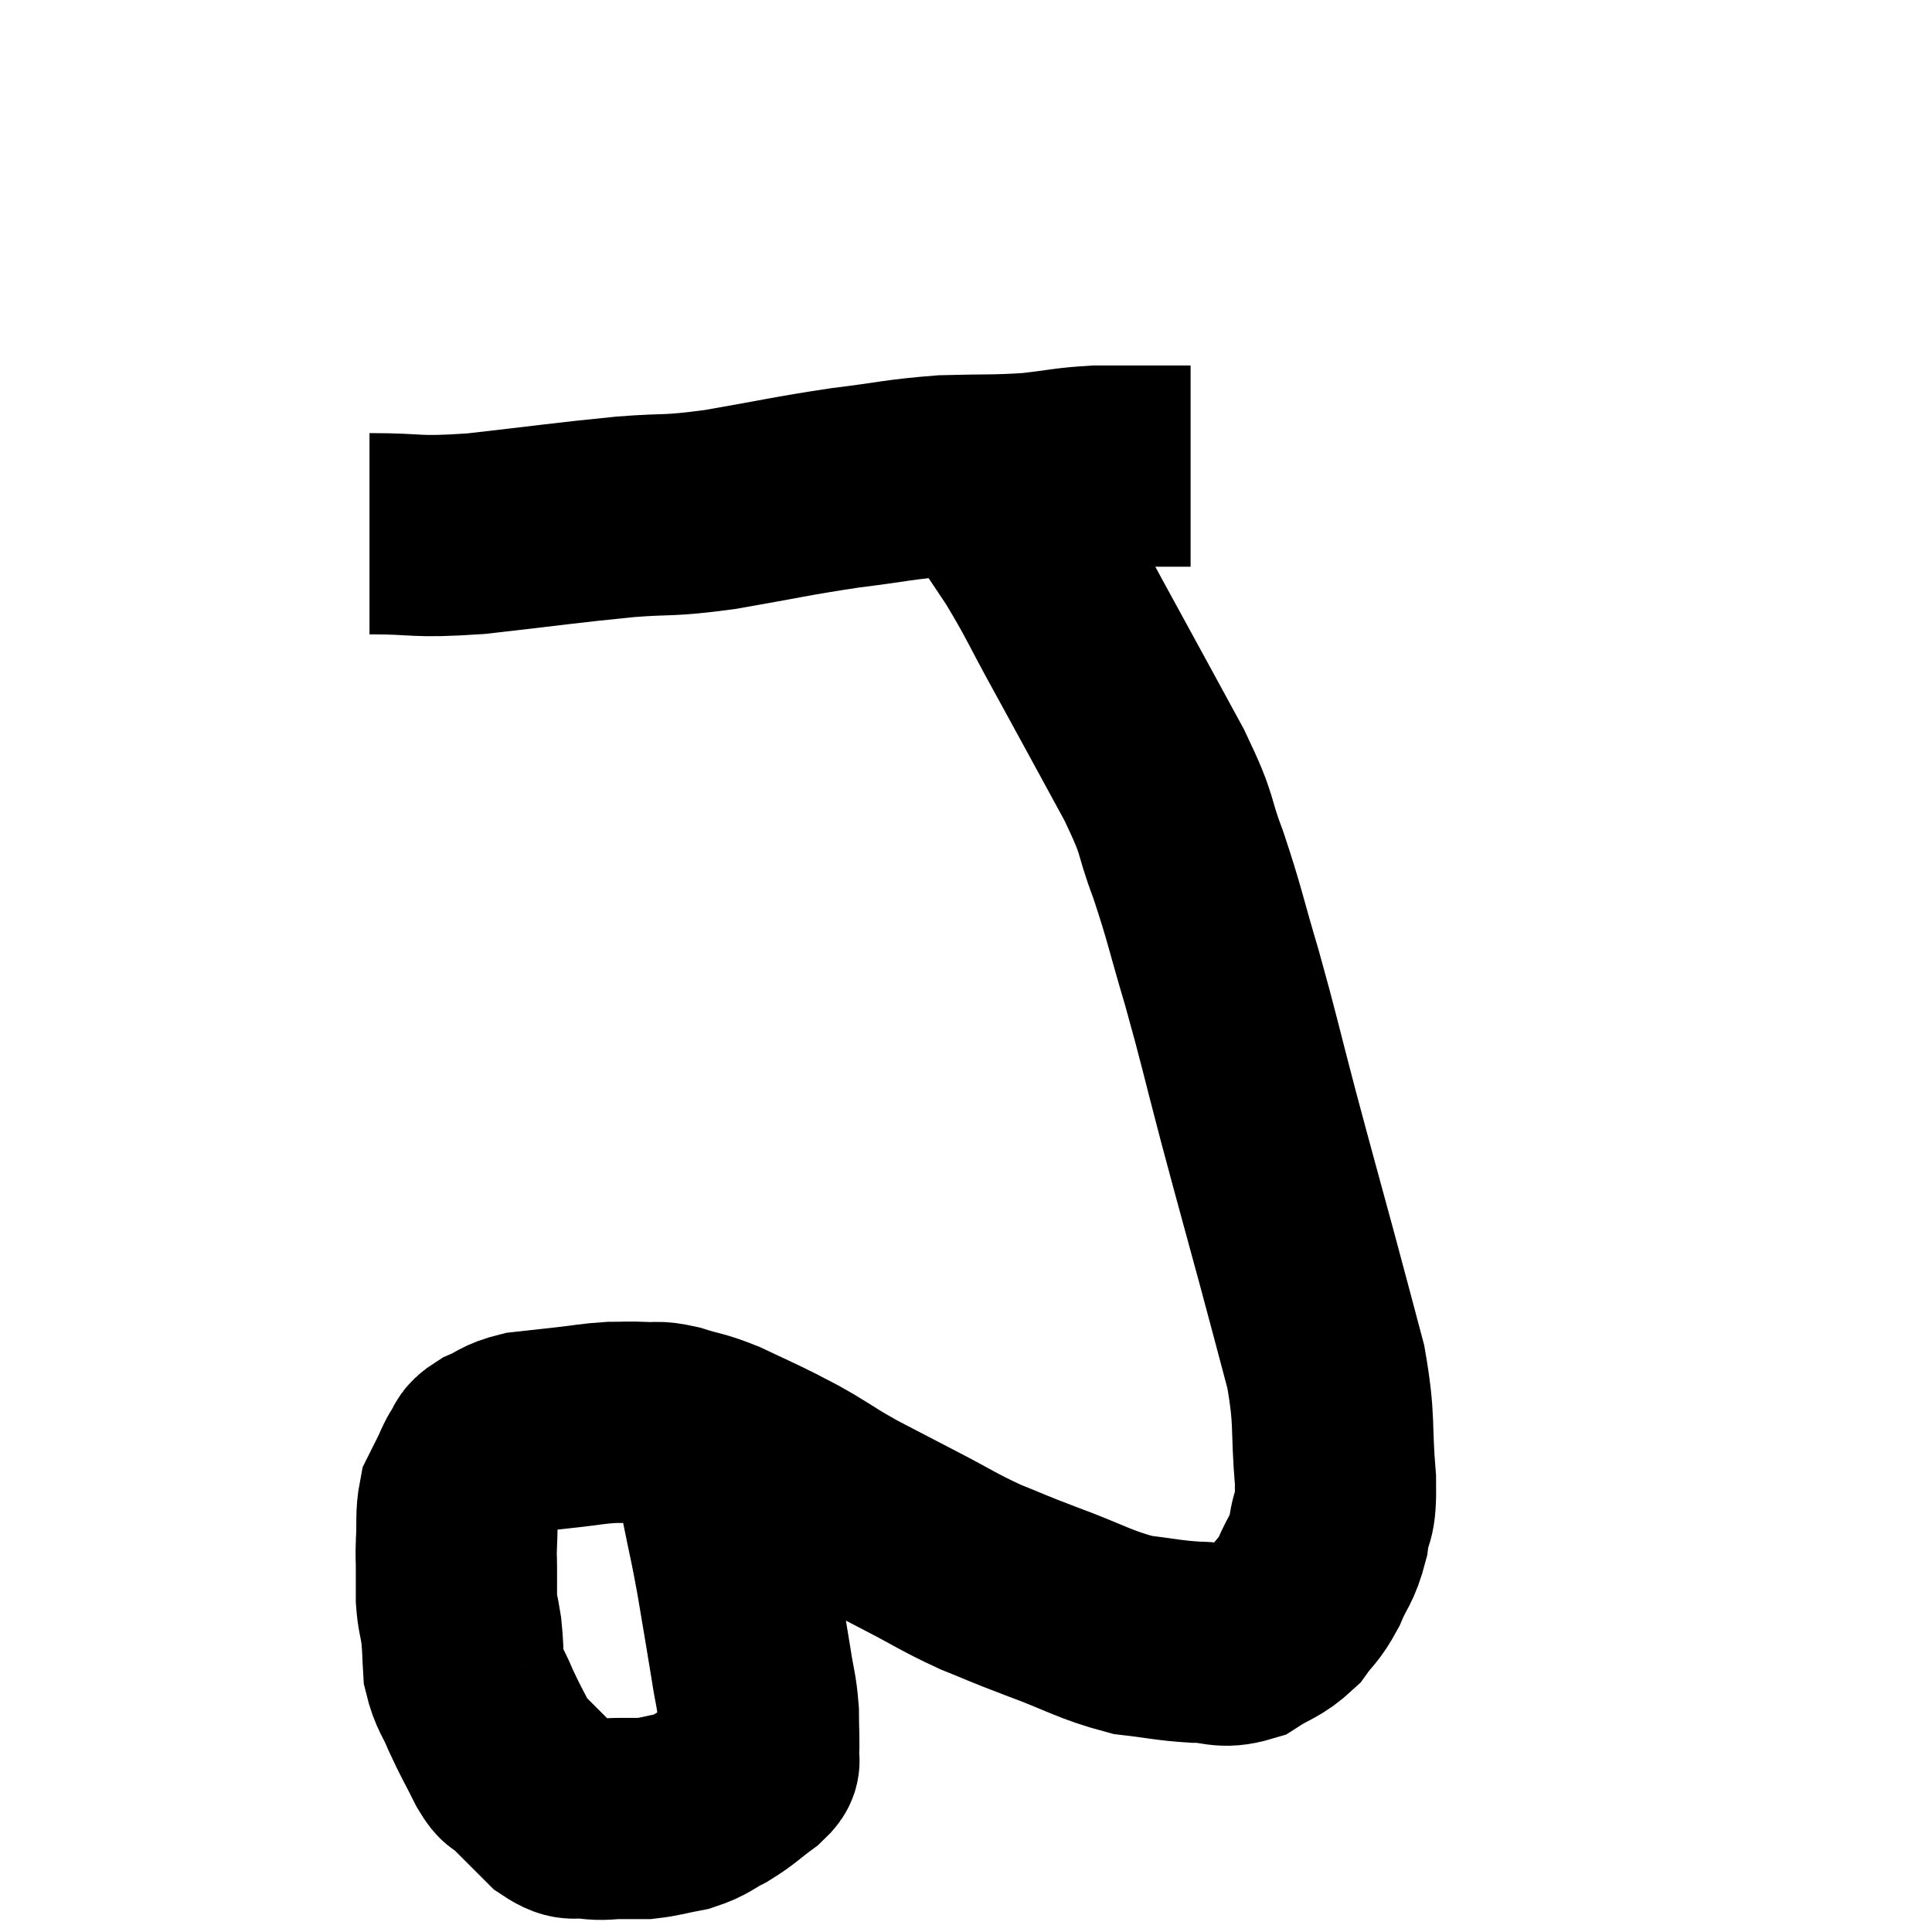 <svg width="48" height="48" viewBox="0 0 48 48" xmlns="http://www.w3.org/2000/svg"><path d="M 17.58 35.28 C 17.76 36.33, 17.76 36.405, 17.94 37.38 C 18.12 38.28, 18.12 38.19, 18.3 39.18 C 18.48 40.26, 18.525 40.5, 18.66 41.34 C 18.75 41.94, 18.795 41.97, 18.84 42.54 C 18.84 43.08, 18.87 43.275, 18.84 43.62 C 18.78 43.77, 18.975 43.68, 18.72 43.92 C 18.27 44.25, 18.255 44.31, 17.82 44.58 C 17.4 44.79, 17.43 44.85, 16.98 45 C 16.5 45.09, 16.41 45.135, 16.02 45.18 C 15.72 45.18, 15.765 45.18, 15.42 45.18 C 15.03 45.18, 15.03 45.225, 14.64 45.18 C 14.25 45.09, 14.31 45.3, 13.86 45 C 13.35 44.49, 13.17 44.31, 12.84 43.98 C 12.69 43.83, 12.765 44.055, 12.54 43.68 C 12.24 43.08, 12.195 43.035, 11.94 42.48 C 11.73 41.97, 11.64 41.955, 11.52 41.46 C 11.49 40.98, 11.505 40.935, 11.46 40.5 C 11.4 40.11, 11.37 40.11, 11.34 39.72 C 11.34 39.33, 11.34 39.285, 11.34 38.94 C 11.34 38.64, 11.325 38.76, 11.34 38.34 C 11.37 37.8, 11.325 37.65, 11.4 37.26 C 11.52 37.02, 11.52 37.02, 11.64 36.78 C 11.76 36.54, 11.745 36.51, 11.88 36.3 C 12.03 36.12, 11.895 36.12, 12.18 35.94 C 12.6 35.76, 12.54 35.7, 13.02 35.58 C 13.56 35.52, 13.56 35.52, 14.1 35.46 C 14.64 35.4, 14.715 35.37, 15.18 35.34 C 15.57 35.34, 15.57 35.325, 15.96 35.34 C 16.35 35.37, 16.26 35.295, 16.74 35.4 C 17.31 35.58, 17.28 35.52, 17.88 35.76 C 18.51 36.06, 18.63 36.105, 19.14 36.36 C 19.53 36.57, 19.425 36.495, 19.92 36.78 C 20.52 37.14, 20.445 37.125, 21.12 37.5 C 21.87 37.89, 21.81 37.86, 22.62 38.28 C 23.49 38.73, 23.55 38.805, 24.36 39.18 C 25.11 39.48, 24.915 39.42, 25.86 39.78 C 27 40.2, 27.18 40.365, 28.14 40.62 C 28.92 40.71, 29.01 40.755, 29.7 40.8 C 30.3 40.8, 30.345 40.965, 30.9 40.8 C 31.41 40.47, 31.515 40.515, 31.92 40.14 C 32.22 39.72, 32.25 39.795, 32.52 39.3 C 32.76 38.73, 32.835 38.79, 33 38.16 C 33.09 37.47, 33.195 37.83, 33.18 36.78 C 33.06 35.37, 33.18 35.34, 32.94 33.96 C 32.58 32.61, 32.64 32.82, 32.22 31.26 C 31.74 29.49, 31.725 29.46, 31.26 27.72 C 30.81 26.01, 30.795 25.86, 30.36 24.3 C 29.94 22.89, 29.94 22.74, 29.52 21.48 C 29.1 20.37, 29.34 20.64, 28.68 19.26 C 27.78 17.61, 27.645 17.355, 26.88 15.96 C 26.25 14.82, 26.235 14.7, 25.62 13.68 C 25.02 12.78, 24.72 12.33, 24.42 11.88 C 24.42 11.88, 24.42 11.88, 24.42 11.88 C 24.42 11.88, 24.42 11.88, 24.42 11.88 L 24.42 11.88" fill="none" stroke="black" stroke-width="5"></path><path d="M 9.18 13.26 C 10.5 13.26, 10.23 13.365, 11.82 13.26 C 13.68 13.05, 14.025 12.99, 15.54 12.84 C 16.71 12.75, 16.515 12.84, 17.88 12.66 C 19.44 12.39, 19.605 12.33, 21 12.12 C 22.23 11.97, 22.305 11.91, 23.46 11.82 C 24.54 11.79, 24.675 11.82, 25.62 11.76 C 26.43 11.67, 26.475 11.625, 27.24 11.58 C 27.96 11.58, 28.095 11.58, 28.68 11.58 C 29.13 11.58, 29.355 11.58, 29.58 11.58 L 29.58 11.58" fill="none" stroke="black" stroke-width="5"></path></svg>